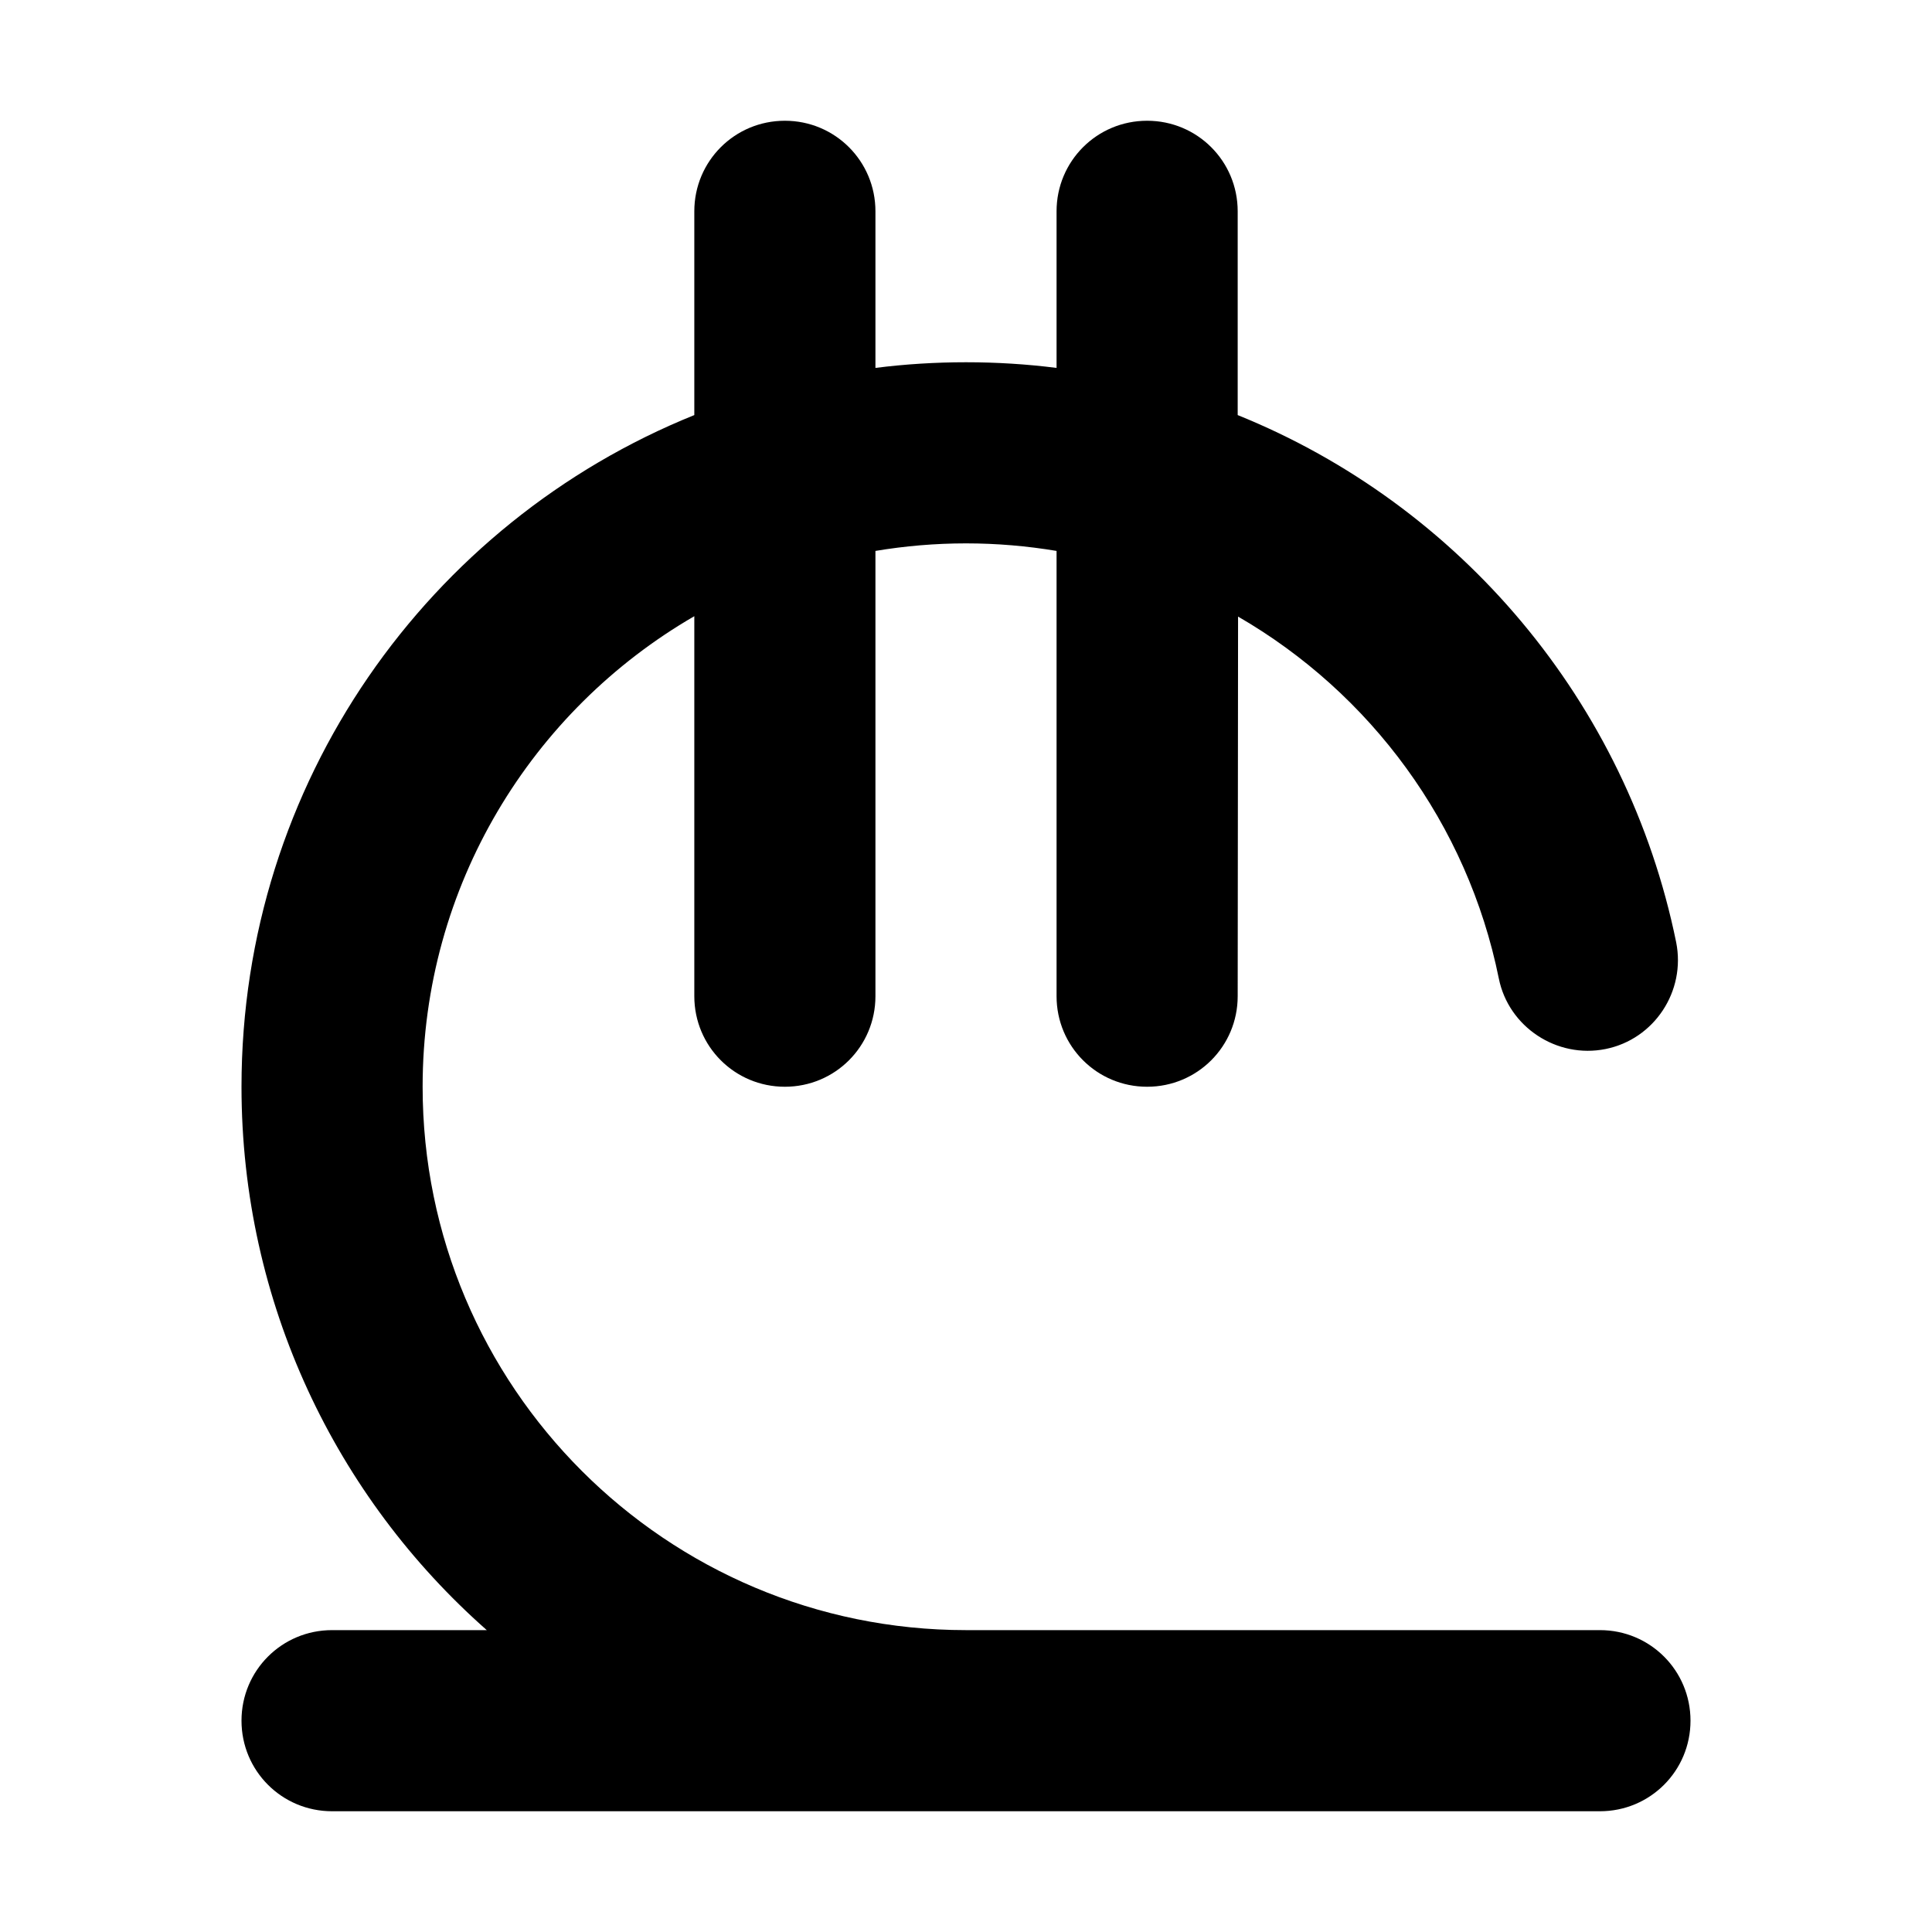<svg xmlns="http://www.w3.org/2000/svg" width="24" height="24" viewBox="0 0 384 512"><path class="pr-icon-duotone-primary" d="M144 32c13.3 0 24 10.7 24 24l0 41.5c7.9-1 15.9-1.5 24-1.5s16.1 .5 24 1.5L216 56c0-13.3 10.7-24 24-24s24 10.7 24 24l0 54c58.9 23.8 103.2 76 116.2 139.7c2.6 13-5.8 25.7-18.7 28.3s-25.7-5.8-28.3-18.7c-8.3-41-34-75.6-69.1-95.9L264 264c0 13.3-10.7 24-24 24s-24-10.7-24-24l0-118c-7.8-1.3-15.8-2-24-2s-16.2 .7-24 2l0 118c0 13.3-10.7 24-24 24s-24-10.7-24-24l0-100.7C77 188.2 48 234.7 48 288c0 79.5 64.5 144 144 144l168 0c13.3 0 24 10.7 24 24s-10.7 24-24 24l-168 0L24 480c-13.3 0-24-10.7-24-24s10.7-24 24-24l41 0C25.1 396.8 0 345.3 0 288c0-80.6 49.6-149.6 120-178l0-54c0-13.3 10.7-24 24-24z"/></svg>